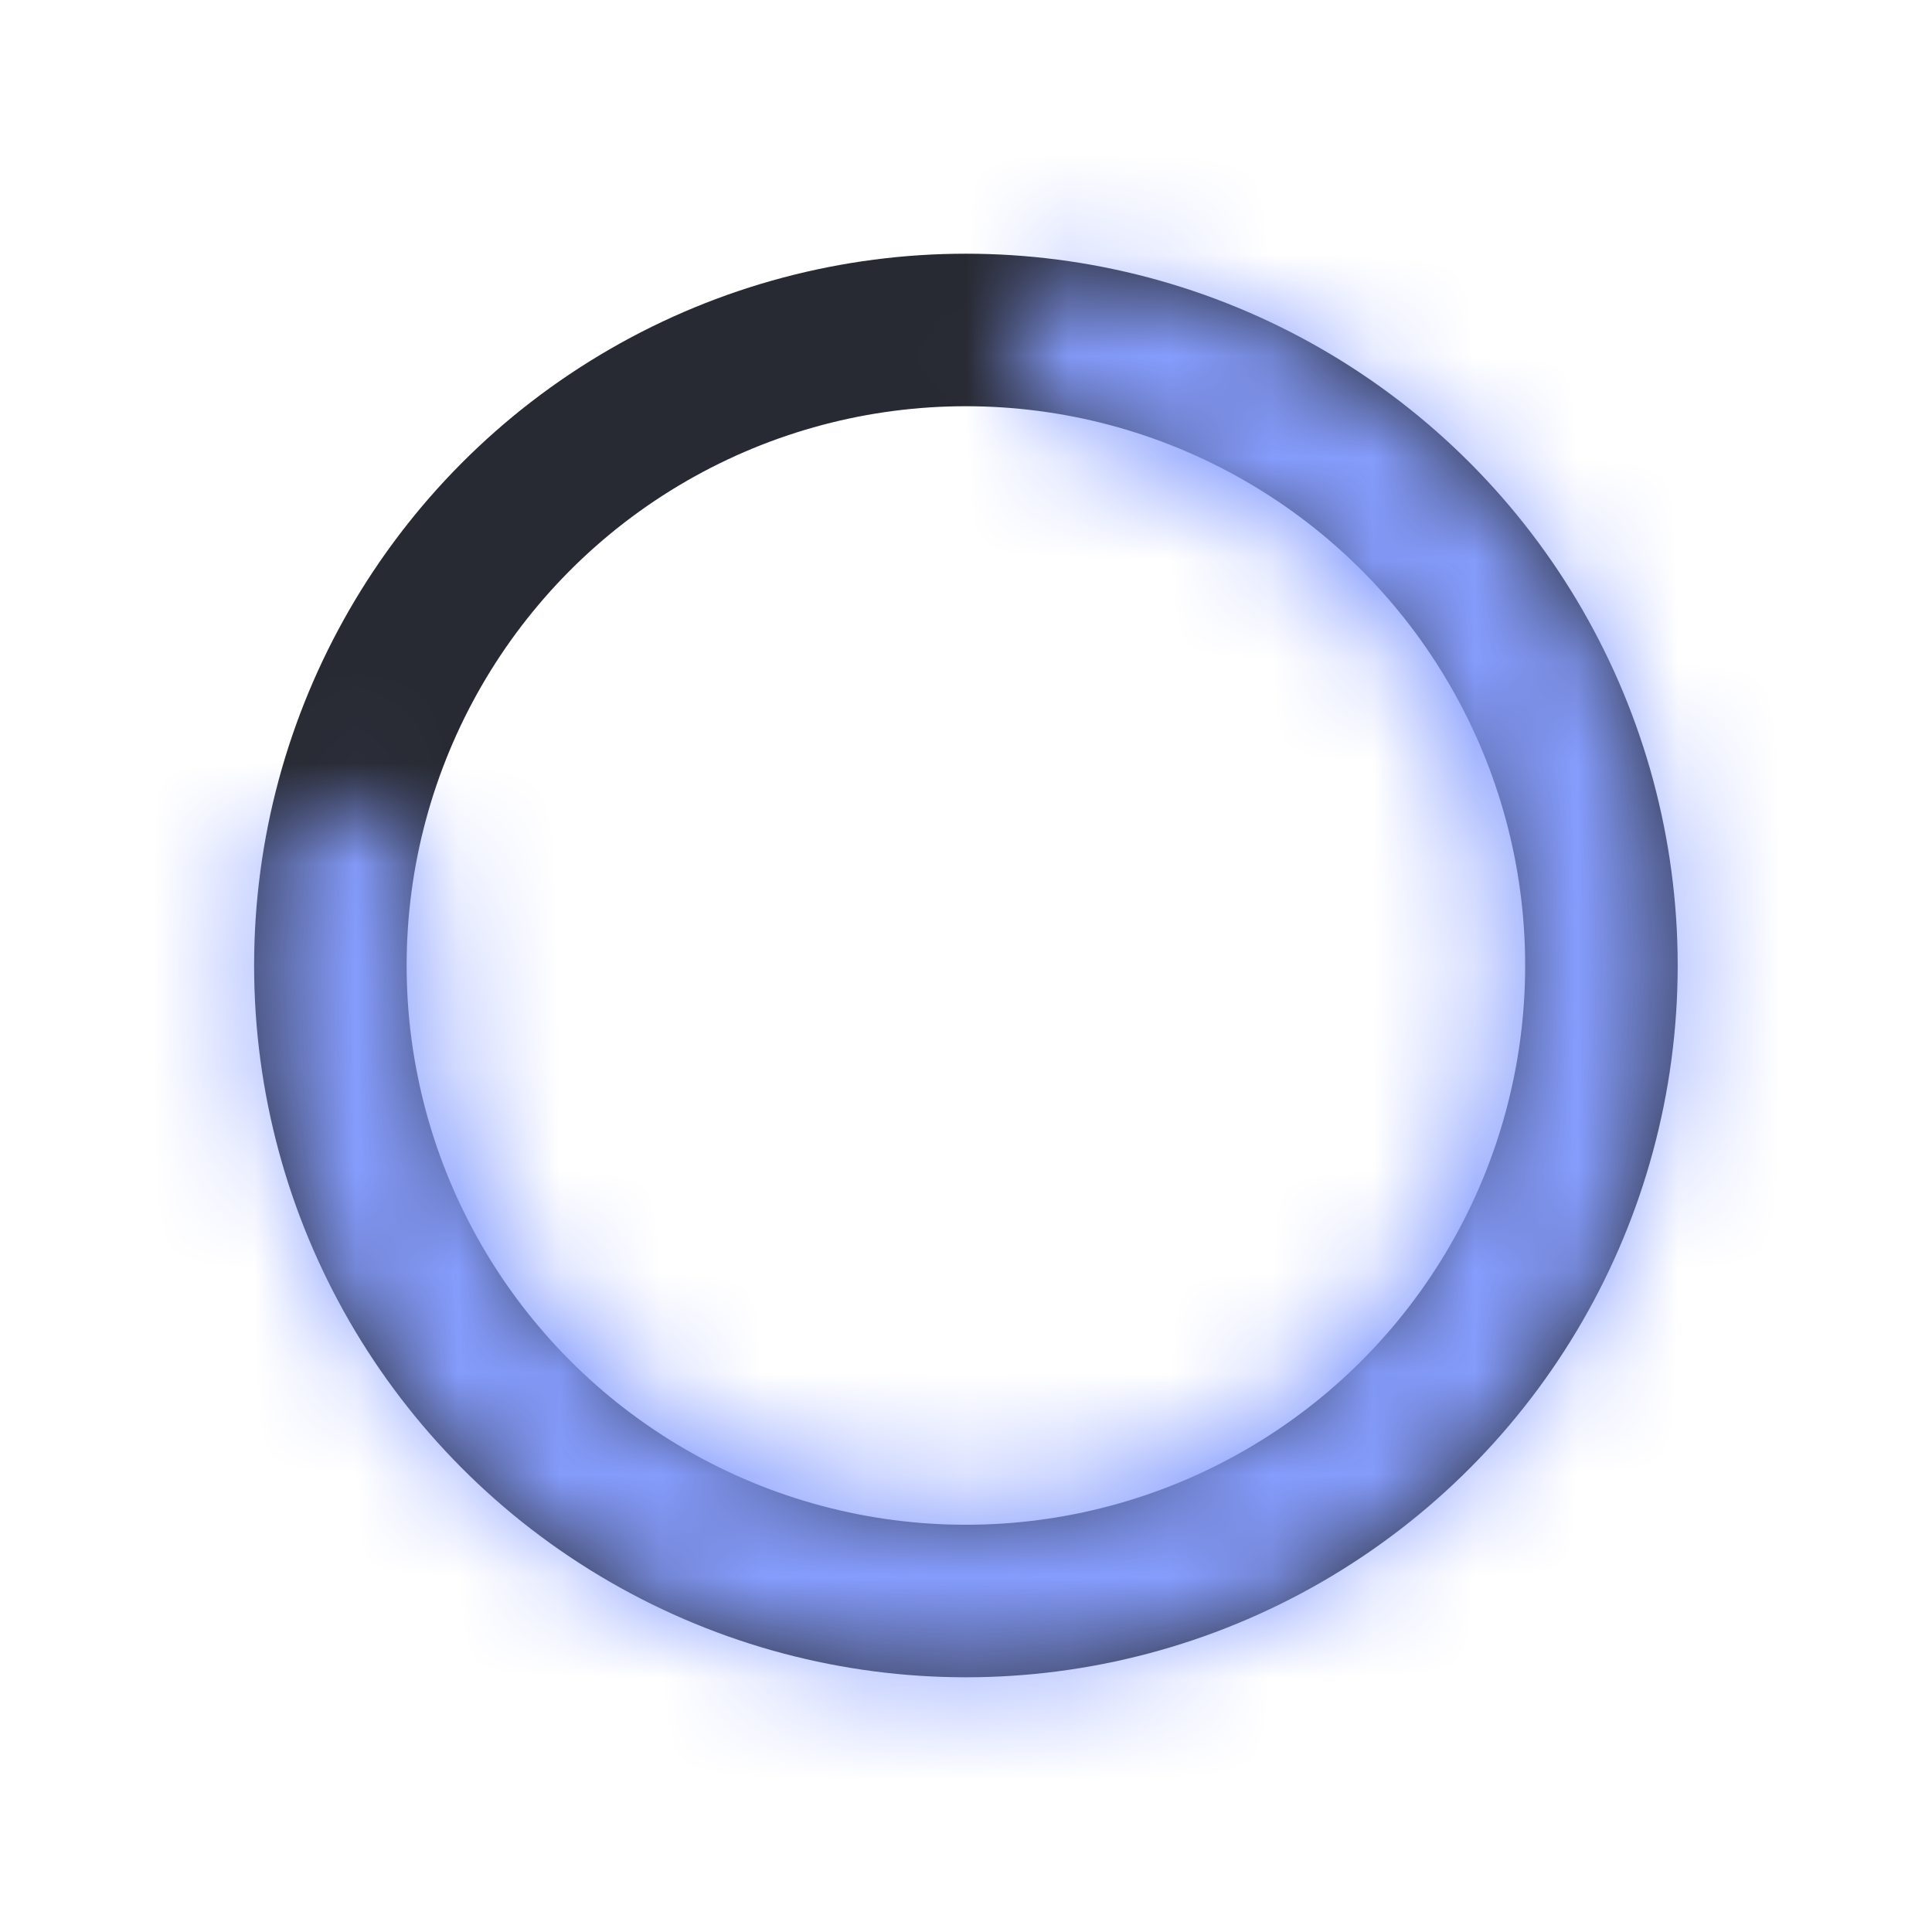 <svg viewBox="0 0 19 19" fill="none" xmlns="http://www.w3.org/2000/svg">
<style>.spinner_ajPY{transform-origin:center;animation:spinner_AtaB 1s infinite linear}@keyframes spinner_AtaB{100%{transform:rotate(360deg)}}</style>
<g id="load">
<circle id="Ellipse 1117" cx="9.499" cy="9.495" r="6.25" stroke="#282A33" stroke-width="1.5"/>
<g id="Ellipse 1118">
<mask id="path-2-inside-1_3708_36649" fill="white">
<path d="M3.584 7.915C3.117 7.79 2.631 8.067 2.565 8.545C2.41 9.674 2.532 10.828 2.926 11.906C3.421 13.259 4.322 14.426 5.505 15.248C6.688 16.07 8.096 16.508 9.537 16.5C10.977 16.492 12.381 16.041 13.555 15.206C14.729 14.371 15.617 13.195 16.099 11.837C16.579 10.479 16.63 9.005 16.242 7.618C15.855 6.23 15.049 4.996 13.934 4.083C13.045 3.356 11.996 2.862 10.879 2.637C10.405 2.542 9.984 2.91 9.949 3.391C9.913 3.873 10.278 4.286 10.748 4.4C11.505 4.586 12.216 4.939 12.825 5.437C13.661 6.122 14.266 7.047 14.557 8.088C14.847 9.129 14.809 10.234 14.449 11.252C14.088 12.271 13.422 13.153 12.541 13.779C11.66 14.405 10.608 14.744 9.527 14.75C8.447 14.756 7.391 14.428 6.504 13.811C5.616 13.194 4.941 12.319 4.57 11.304C4.299 10.565 4.2 9.778 4.274 9.001C4.32 8.52 4.05 8.04 3.584 7.915Z"/>
</mask>
<path d="M3.584 7.915C3.117 7.79 2.631 8.067 2.565 8.545C2.41 9.674 2.532 10.828 2.926 11.906C3.421 13.259 4.322 14.426 5.505 15.248C6.688 16.07 8.096 16.508 9.537 16.5C10.977 16.492 12.381 16.041 13.555 15.206C14.729 14.371 15.617 13.195 16.099 11.837C16.579 10.479 16.63 9.005 16.242 7.618C15.855 6.23 15.049 4.996 13.934 4.083C13.045 3.356 11.996 2.862 10.879 2.637C10.405 2.542 9.984 2.91 9.949 3.391C9.913 3.873 10.278 4.286 10.748 4.4C11.505 4.586 12.216 4.939 12.825 5.437C13.661 6.122 14.266 7.047 14.557 8.088C14.847 9.129 14.809 10.234 14.449 11.252C14.088 12.271 13.422 13.153 12.541 13.779C11.66 14.405 10.608 14.744 9.527 14.75C8.447 14.756 7.391 14.428 6.504 13.811C5.616 13.194 4.941 12.319 4.57 11.304C4.299 10.565 4.2 9.778 4.274 9.001C4.32 8.52 4.05 8.04 3.584 7.915Z" stroke="#869DFE" stroke-width="3" mask="url(#path-2-inside-1_3708_36649)" class="spinner_ajPY" />
</g>
</g>
</svg>
